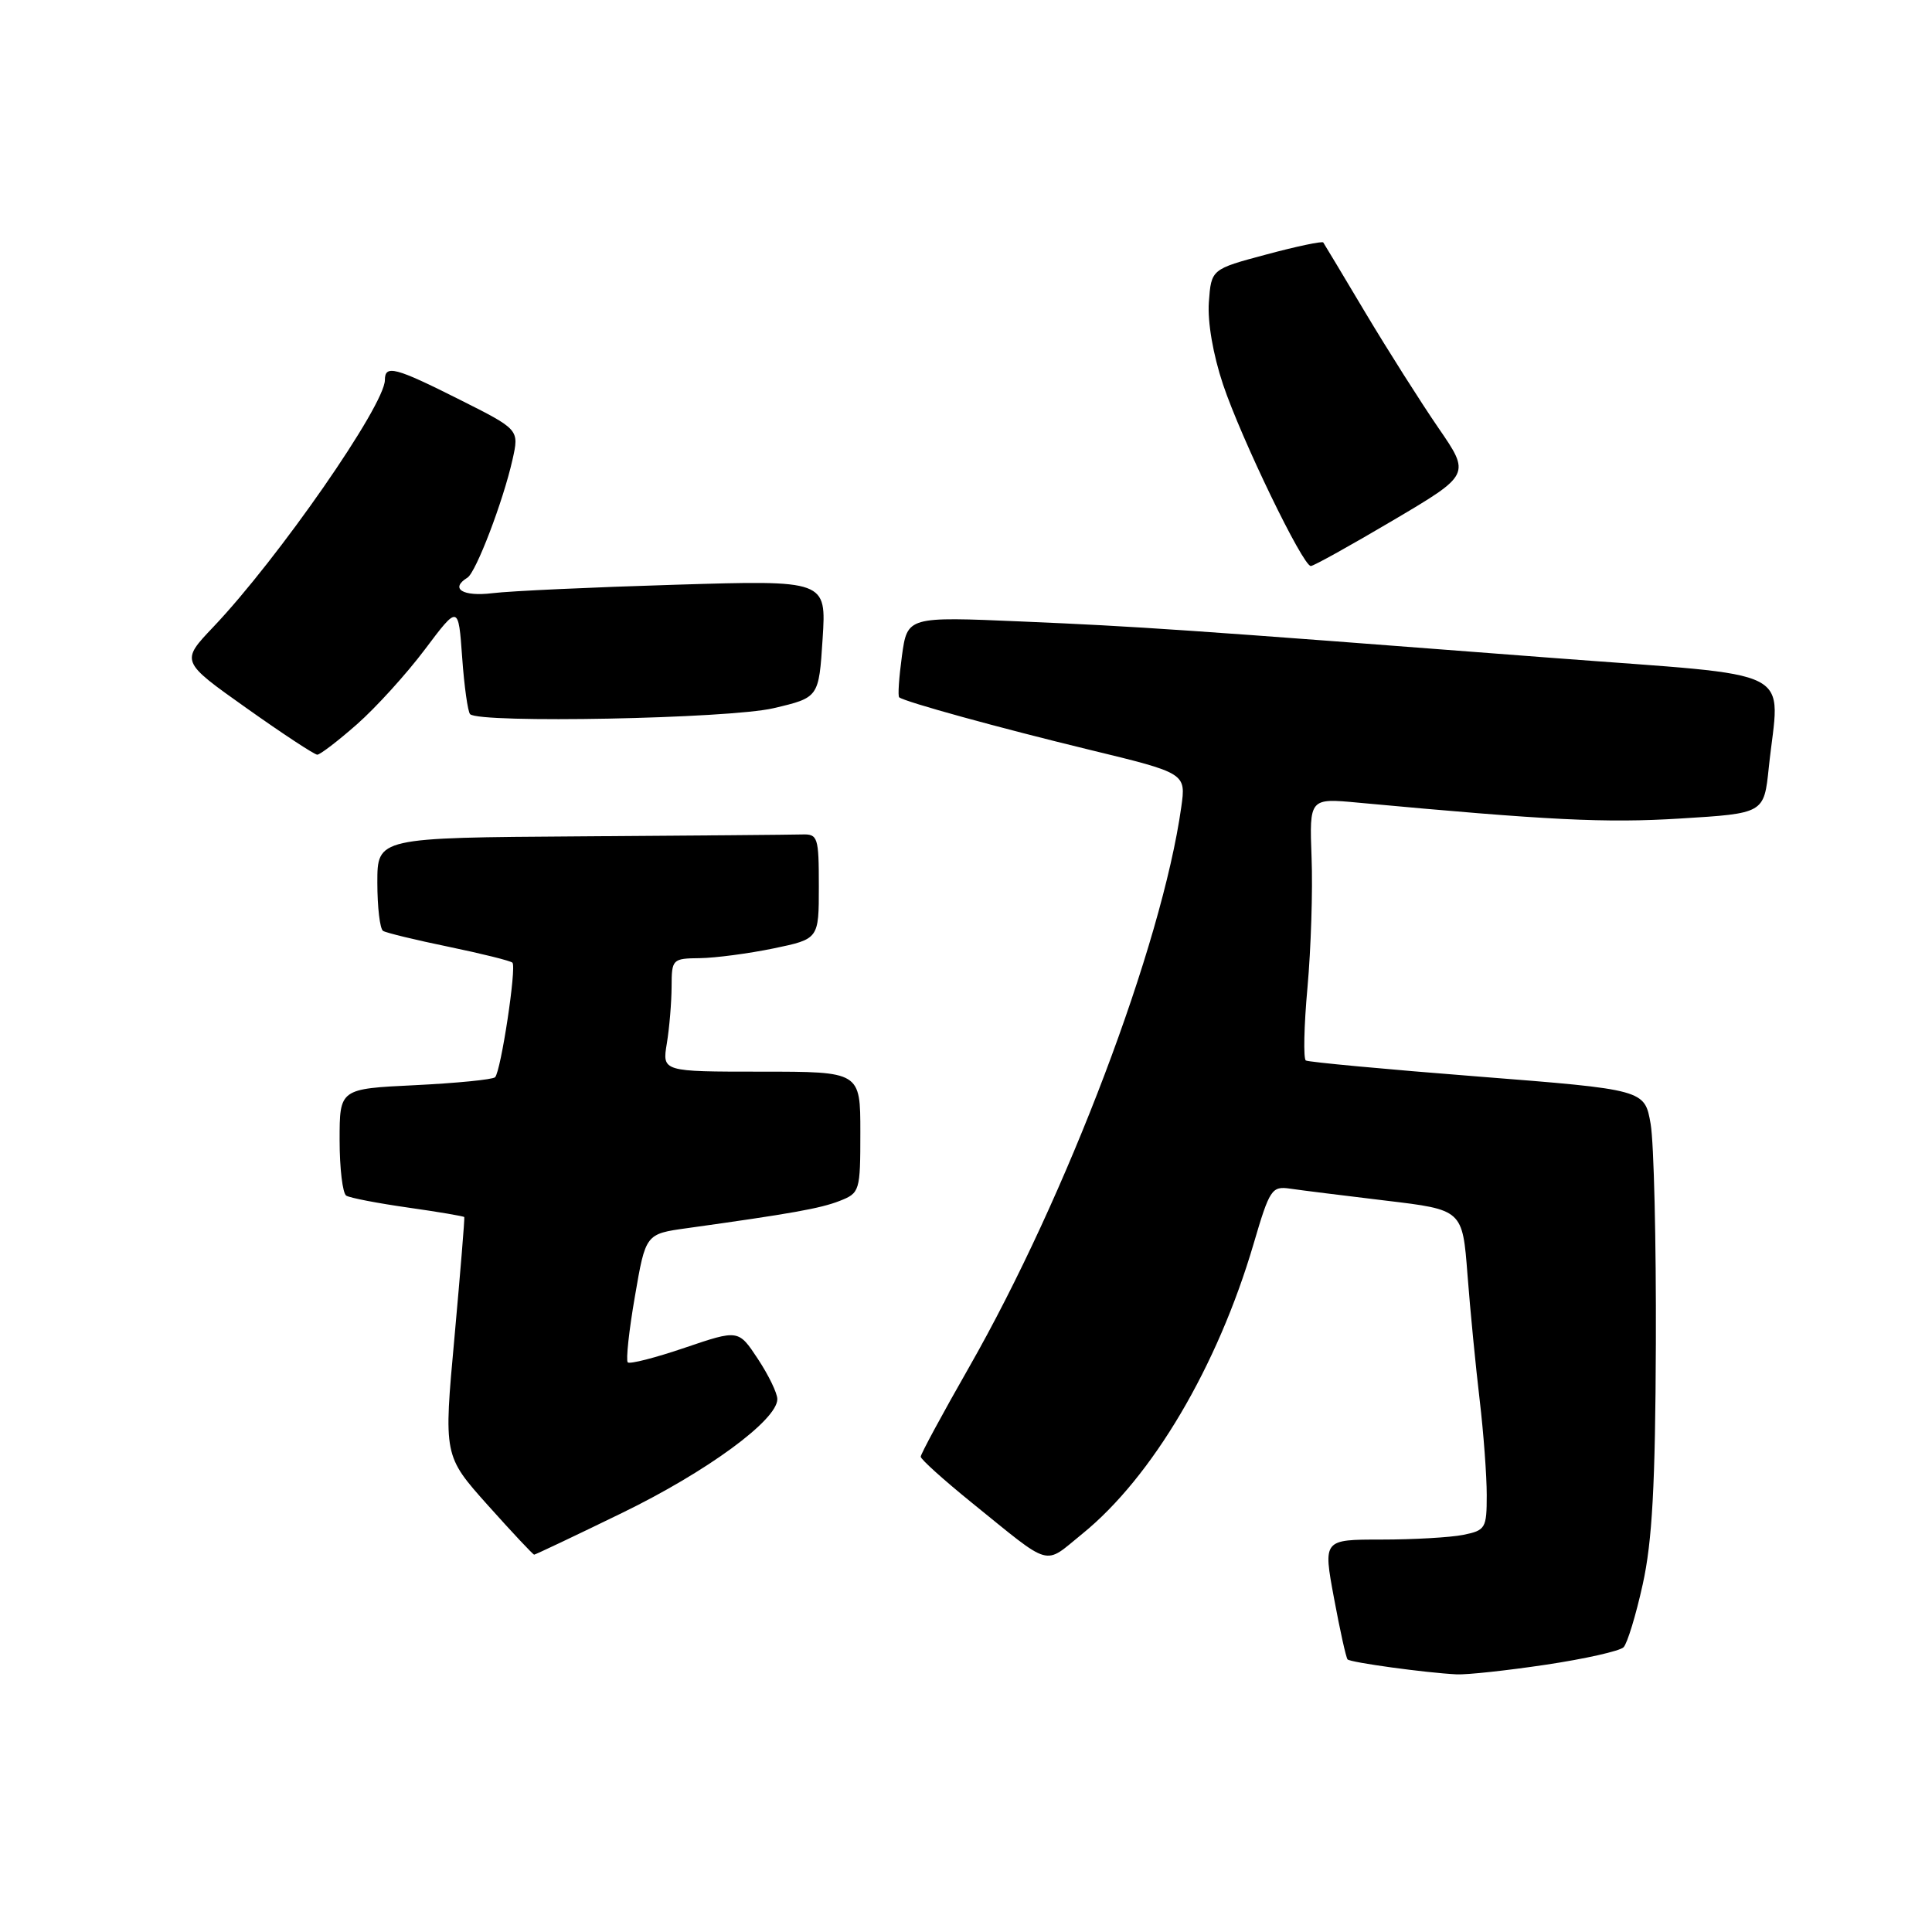 <?xml version="1.0" encoding="UTF-8" standalone="no"?>
<!DOCTYPE svg PUBLIC "-//W3C//DTD SVG 1.1//EN" "http://www.w3.org/Graphics/SVG/1.1/DTD/svg11.dtd" >
<svg xmlns="http://www.w3.org/2000/svg" xmlns:xlink="http://www.w3.org/1999/xlink" version="1.1" viewBox="0 0 256 256">
 <g >
 <path fill="currentColor"
d=" M 204.86 220.58 C 210.01 219.81 214.63 218.77 215.13 218.27 C 215.62 217.78 216.77 214.02 217.67 209.93 C 218.93 204.24 219.34 196.78 219.41 178.00 C 219.46 164.53 219.15 151.45 218.72 148.94 C 217.93 144.38 217.93 144.38 195.79 142.64 C 183.62 141.69 173.37 140.73 173.03 140.52 C 172.69 140.31 172.78 135.94 173.25 130.82 C 173.71 125.69 173.96 117.96 173.79 113.63 C 173.50 105.75 173.50 105.75 180.00 106.36 C 205.23 108.70 212.74 109.07 222.62 108.46 C 233.74 107.78 233.74 107.78 234.37 101.74 C 235.79 88.14 238.91 89.72 205.75 87.18 C 156.32 83.38 150.99 83.02 135.36 82.35 C 120.23 81.70 120.23 81.70 119.51 86.91 C 119.12 89.78 118.95 92.25 119.15 92.40 C 119.96 93.02 132.35 96.43 144.33 99.34 C 157.16 102.45 157.16 102.45 156.52 106.97 C 153.95 125.24 141.36 158.47 128.41 181.16 C 124.88 187.34 122.00 192.67 122.00 193.02 C 122.00 193.36 125.02 196.08 128.71 199.07 C 139.56 207.84 138.20 207.46 143.41 203.24 C 152.68 195.72 161.33 181.07 166.11 164.81 C 168.23 157.58 168.52 157.15 170.93 157.50 C 172.34 157.71 178.06 158.42 183.64 159.09 C 193.79 160.30 193.79 160.30 194.45 168.90 C 194.81 173.63 195.54 181.09 196.06 185.47 C 196.58 189.86 197.00 195.54 197.00 198.10 C 197.00 202.51 196.84 202.78 193.88 203.38 C 192.16 203.72 187.28 204.00 183.04 204.00 C 175.32 204.00 175.32 204.00 176.76 211.75 C 177.55 216.01 178.36 219.67 178.56 219.88 C 178.95 220.29 188.95 221.66 193.00 221.86 C 194.38 221.93 199.71 221.35 204.86 220.58 Z  M 82.41 200.48 C 93.66 195.01 103.00 188.17 103.00 185.39 C 103.00 184.60 101.84 182.21 100.42 180.06 C 97.85 176.17 97.85 176.17 90.75 178.58 C 86.85 179.91 83.45 180.78 83.18 180.52 C 82.92 180.25 83.34 176.31 84.13 171.77 C 85.55 163.50 85.55 163.50 91.03 162.74 C 104.87 160.81 108.69 160.13 111.25 159.13 C 113.93 158.08 114.00 157.85 114.00 150.02 C 114.00 142.00 114.00 142.00 100.87 142.00 C 87.74 142.00 87.74 142.00 88.36 138.25 C 88.70 136.19 88.98 132.81 88.99 130.75 C 89.00 127.09 89.09 127.00 92.75 126.96 C 94.81 126.93 99.20 126.35 102.50 125.67 C 108.50 124.42 108.50 124.42 108.50 117.46 C 108.50 110.89 108.37 110.50 106.25 110.57 C 105.01 110.61 91.85 110.72 77.00 110.82 C 50.00 111.00 50.00 111.00 50.00 116.94 C 50.00 120.21 50.34 123.09 50.76 123.35 C 51.18 123.61 55.10 124.56 59.48 125.46 C 63.86 126.37 67.65 127.31 67.90 127.56 C 68.47 128.13 66.37 141.97 65.60 142.74 C 65.28 143.05 60.52 143.52 55.02 143.79 C 45.00 144.27 45.00 144.27 45.00 151.07 C 45.00 154.82 45.40 158.13 45.88 158.43 C 46.37 158.73 50.06 159.44 54.07 160.01 C 58.09 160.58 61.44 161.15 61.52 161.27 C 61.59 161.40 61.00 168.56 60.22 177.20 C 58.78 192.89 58.78 192.89 64.64 199.45 C 67.86 203.05 70.63 206.00 70.78 206.00 C 70.93 206.00 76.17 203.52 82.41 200.48 Z  M 47.30 95.97 C 49.82 93.75 53.87 89.29 56.31 86.04 C 60.74 80.15 60.74 80.15 61.24 87.11 C 61.51 90.94 61.99 94.32 62.29 94.63 C 63.54 95.87 96.61 95.23 102.50 93.84 C 108.50 92.43 108.50 92.43 109.00 84.65 C 109.50 76.87 109.50 76.87 89.50 77.48 C 78.50 77.81 67.59 78.31 65.25 78.60 C 61.31 79.08 59.57 78.00 61.94 76.54 C 63.07 75.84 66.68 66.40 67.91 60.90 C 68.80 56.92 68.80 56.92 60.92 52.96 C 52.37 48.66 51.00 48.30 51.00 50.35 C 51.00 53.68 36.88 74.01 28.27 83.07 C 23.93 87.64 23.93 87.64 32.65 93.82 C 37.44 97.22 41.67 100.00 42.04 100.00 C 42.41 100.00 44.78 98.19 47.30 95.97 Z  M 184.60 68.94 C 194.85 62.88 194.85 62.88 190.59 56.69 C 188.25 53.28 183.92 46.45 180.96 41.50 C 178.01 36.55 175.48 32.33 175.34 32.13 C 175.21 31.93 171.81 32.64 167.80 33.72 C 160.50 35.67 160.50 35.67 160.18 40.03 C 159.99 42.67 160.74 47.00 162.06 50.95 C 164.48 58.15 172.63 75.00 173.69 75.00 C 174.06 75.00 178.97 72.27 184.60 68.94 Z "/>
</g>
</svg>